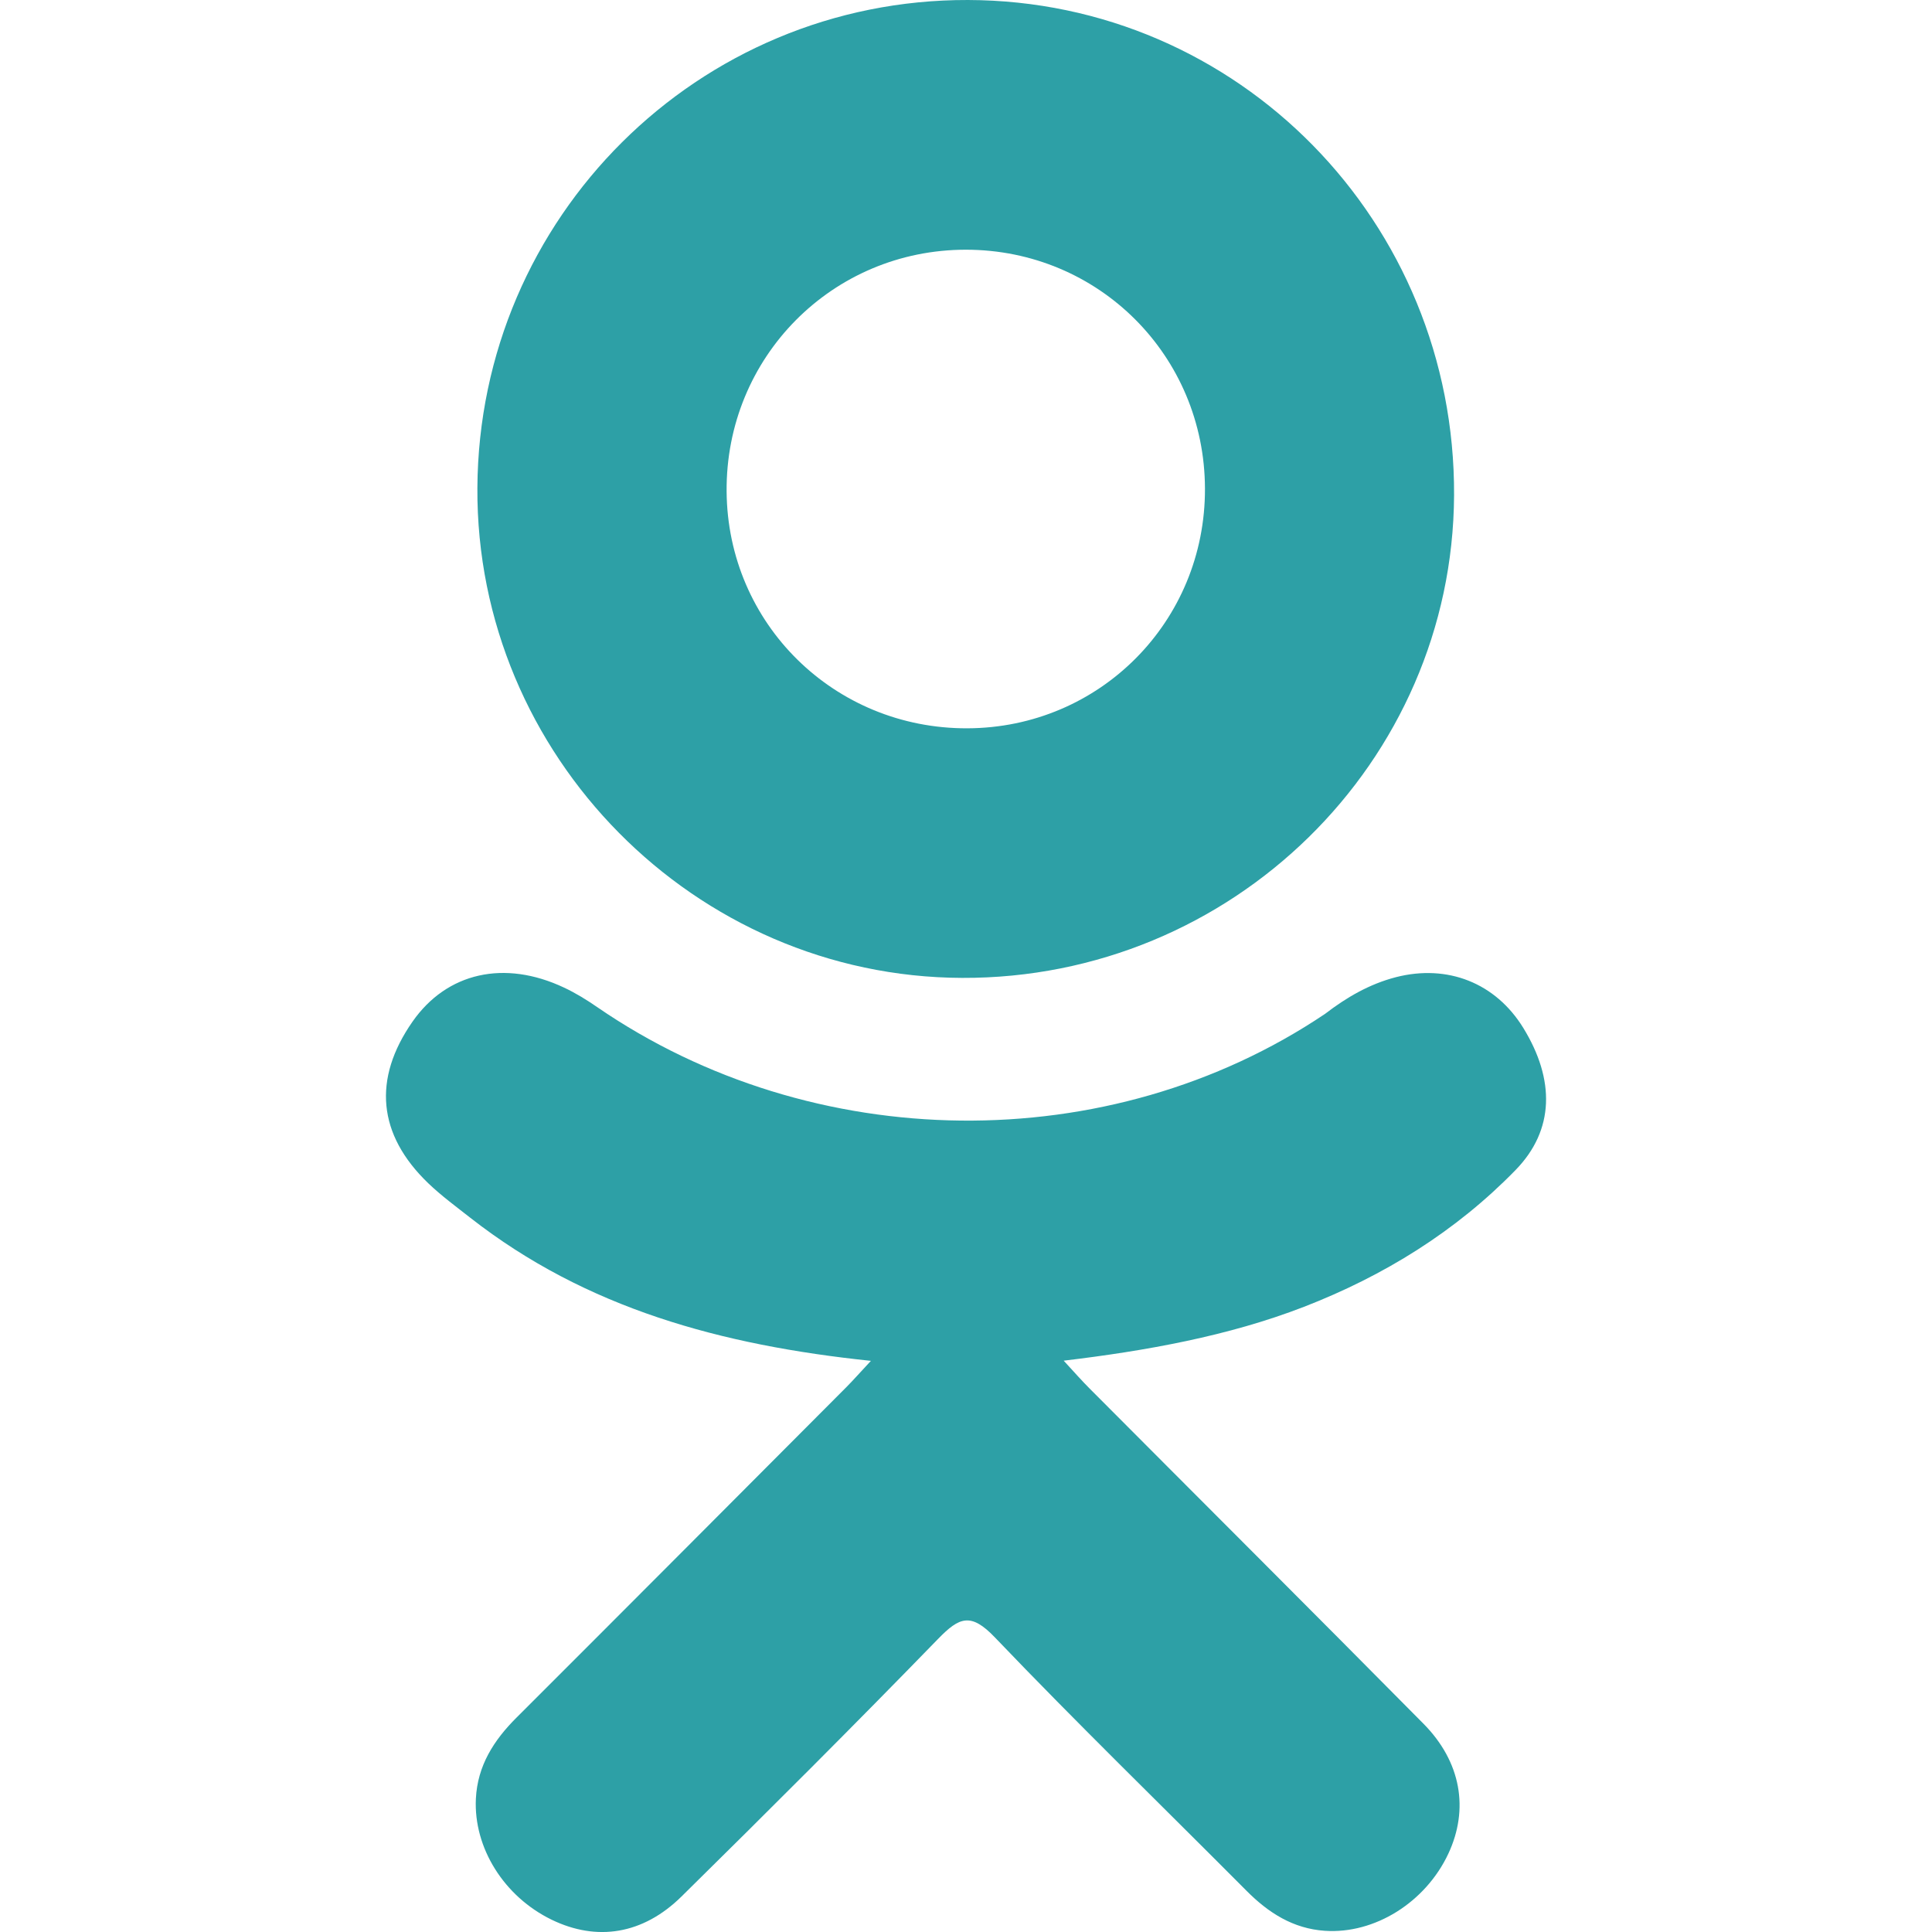 <svg width="32" height="32" viewBox="0 0 32 32" fill="none" xmlns="http://www.w3.org/2000/svg">
<g clip-path="url(#clip0_3882_7)">
<path d="M14.425 22.54C11.944 22.281 9.708 21.67 7.792 20.172C7.555 19.986 7.31 19.806 7.093 19.598C6.255 18.793 6.17 17.871 6.833 16.921C7.401 16.108 8.353 15.891 9.343 16.358C9.535 16.448 9.718 16.561 9.893 16.682C13.461 19.134 18.364 19.202 21.947 16.793C22.302 16.52 22.681 16.299 23.121 16.185C23.976 15.966 24.773 16.28 25.232 17.028C25.756 17.882 25.749 18.716 25.103 19.379C24.113 20.396 22.921 21.132 21.598 21.645C20.346 22.13 18.975 22.375 17.618 22.537C17.822 22.76 17.919 22.869 18.047 22.998C19.89 24.849 21.74 26.693 23.577 28.55C24.203 29.183 24.333 29.967 23.989 30.703C23.612 31.508 22.769 32.037 21.942 31.98C21.418 31.944 21.01 31.683 20.647 31.318C19.256 29.919 17.84 28.545 16.477 27.119C16.081 26.705 15.89 26.783 15.54 27.143C14.141 28.583 12.72 30.001 11.289 31.411C10.647 32.044 9.883 32.158 9.138 31.797C8.347 31.413 7.843 30.605 7.882 29.793C7.909 29.244 8.179 28.824 8.556 28.448C10.38 26.627 12.198 24.801 14.017 22.977C14.137 22.856 14.25 22.727 14.425 22.54V22.54Z" fill="#2DA0A6"/>
<path d="M15.936 16.197C11.511 16.182 7.882 12.513 7.907 8.081C7.933 3.599 11.564 -0.012 16.033 3.18376e-05C20.512 0.012 24.106 3.676 24.084 8.204C24.061 12.627 20.407 16.213 15.936 16.197ZM19.958 8.091C19.951 5.891 18.198 4.138 16.001 4.136C13.786 4.134 12.018 5.918 12.035 8.139C12.051 10.332 13.819 12.071 16.022 12.063C18.217 12.056 19.966 10.292 19.958 8.091Z" fill="#2DA0A6"/>
</g>
<defs>
<clipPath id="clip0_3882_7">
<rect width="32" height="32" fill="white"/>
</clipPath>
</defs>
</svg>
